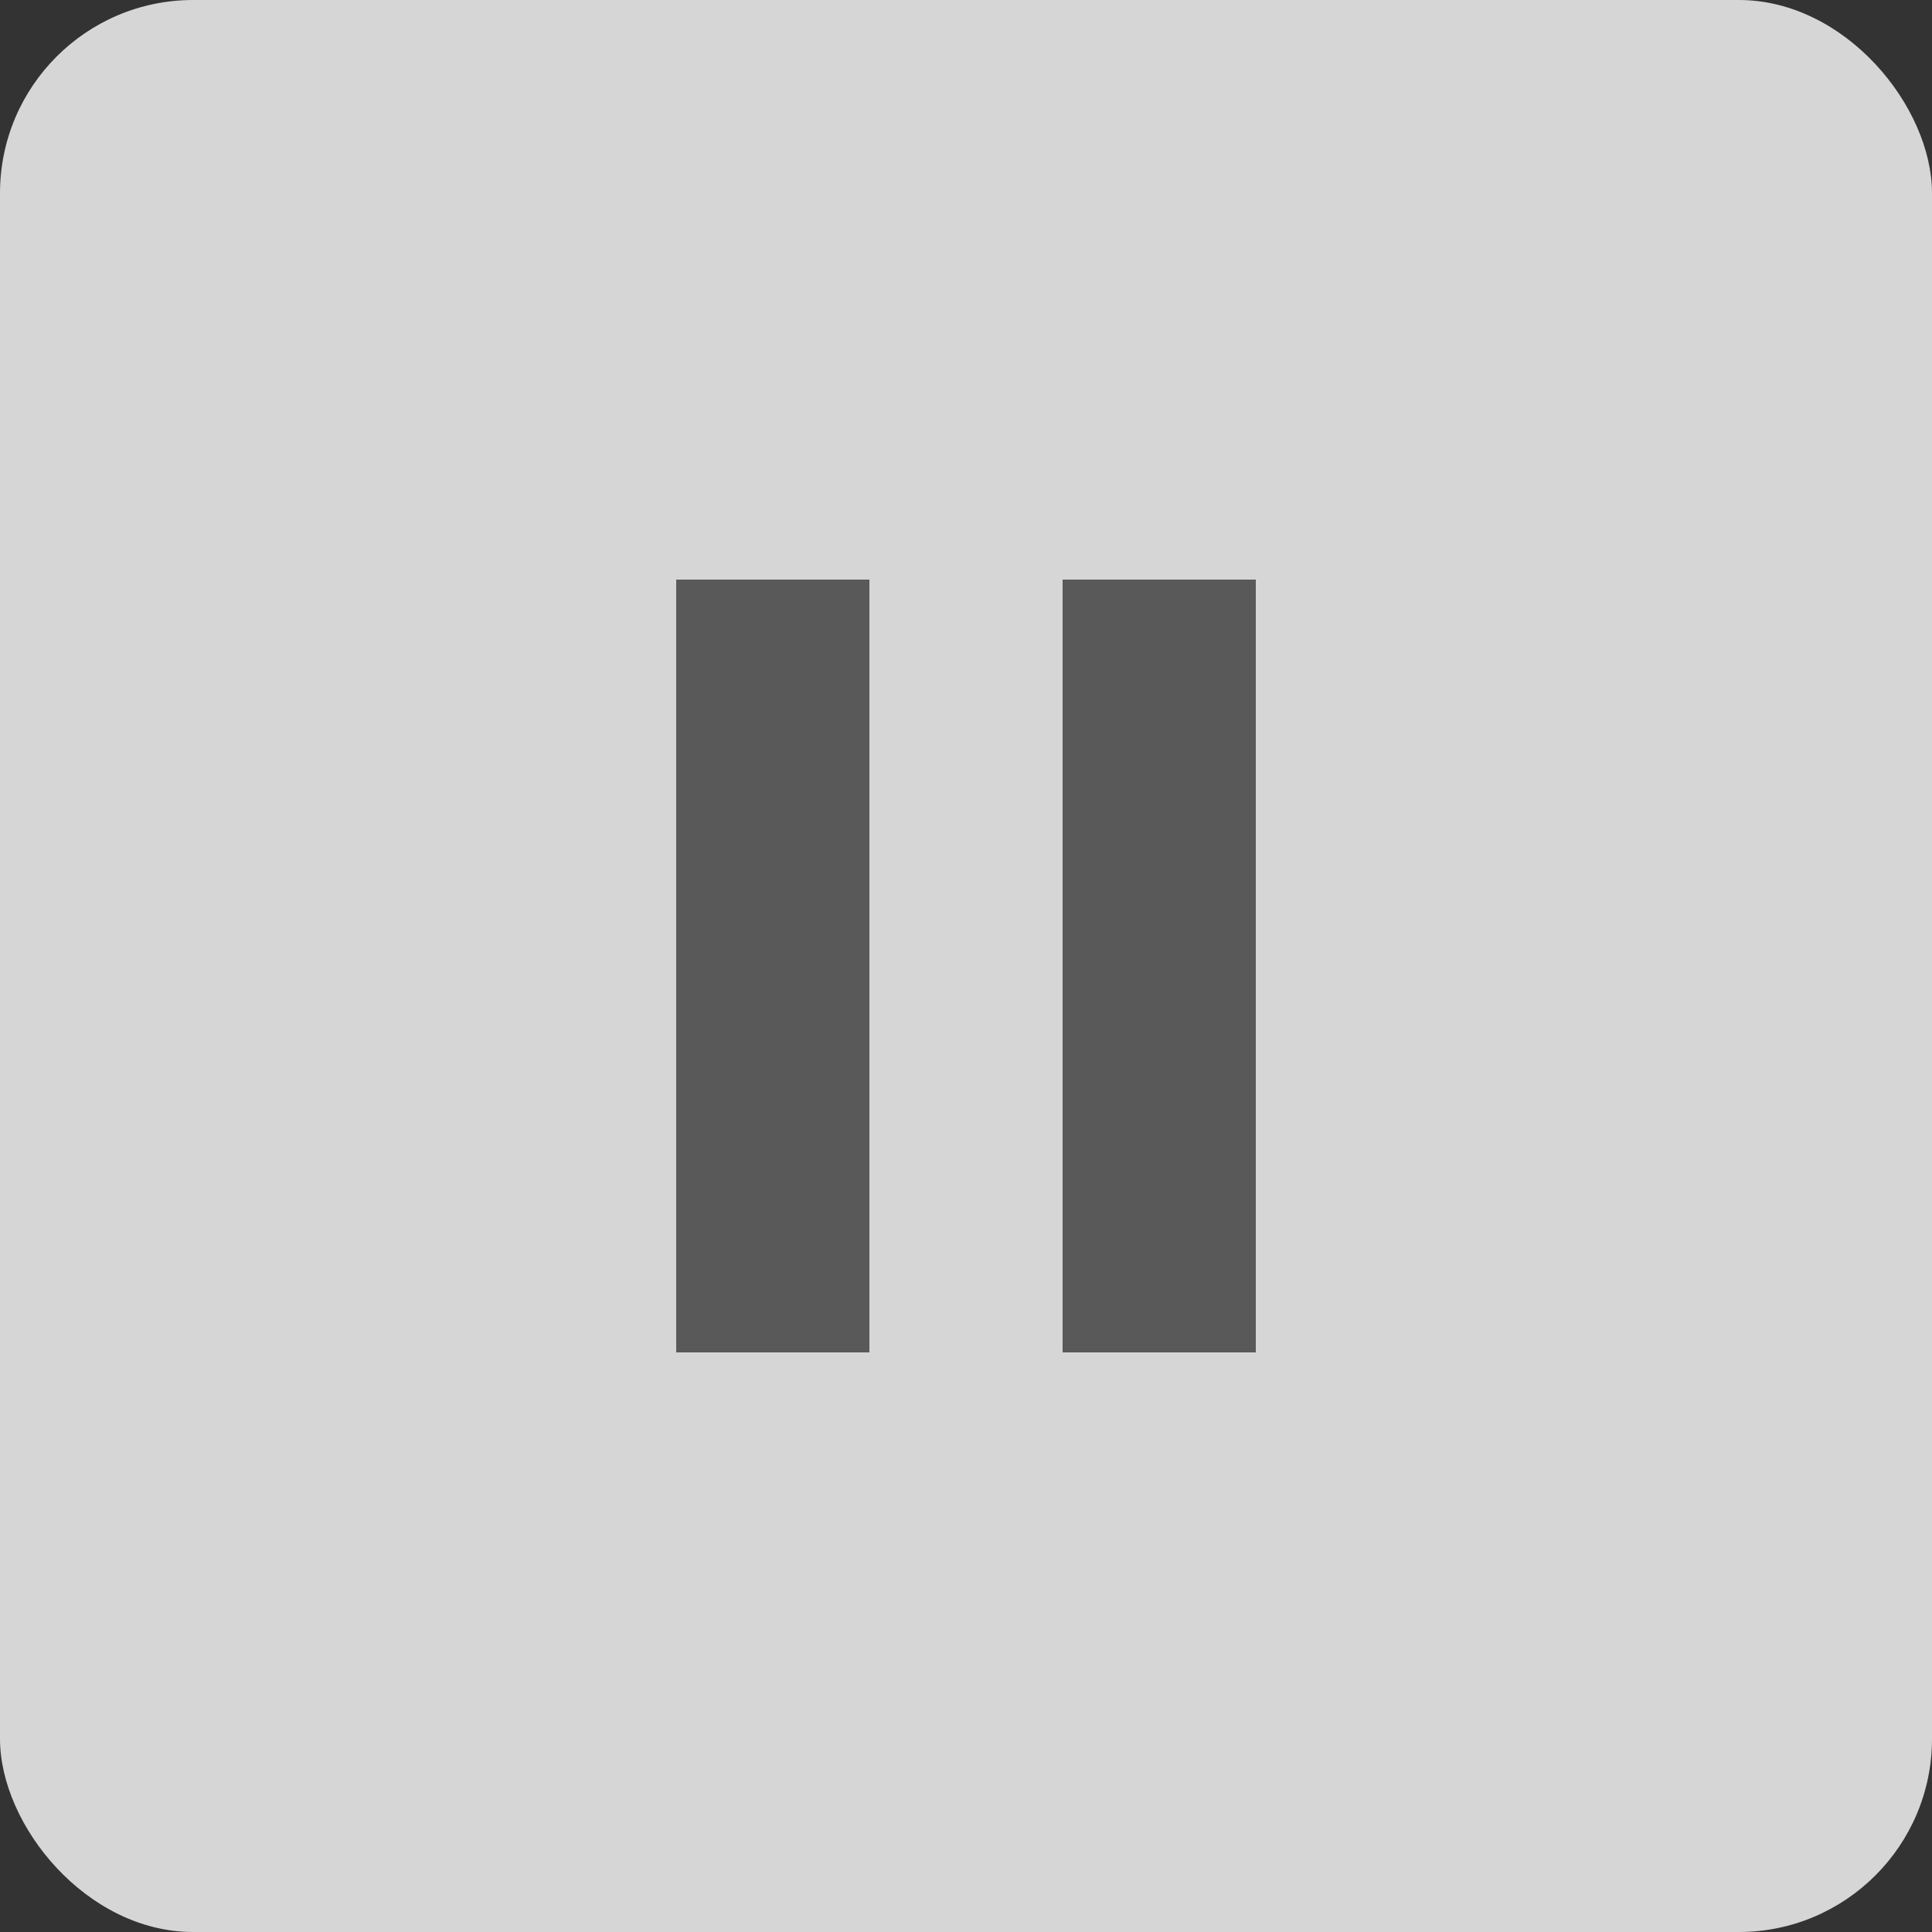 <svg aria-hidden="true" enable-background="new 0 0 40 40" viewBox="0 0 40 40" xmlns="http://www.w3.org/2000/svg"><rect x="0" y="0" width="40" height="40" fill="#333333" stroke="none"/><g fill="none" fill-rule="evenodd"><rect fill="#fff" fill-opacity=".8" height="40" rx="4" width="40"/><rect height="34" rx="2" stroke="#595959" stroke-width="0" width="34" x="3" y="3"/><path d="m18 12v16h-4v-16zm8 0v16h-4v-16z" fill="#595959"/></g></svg>